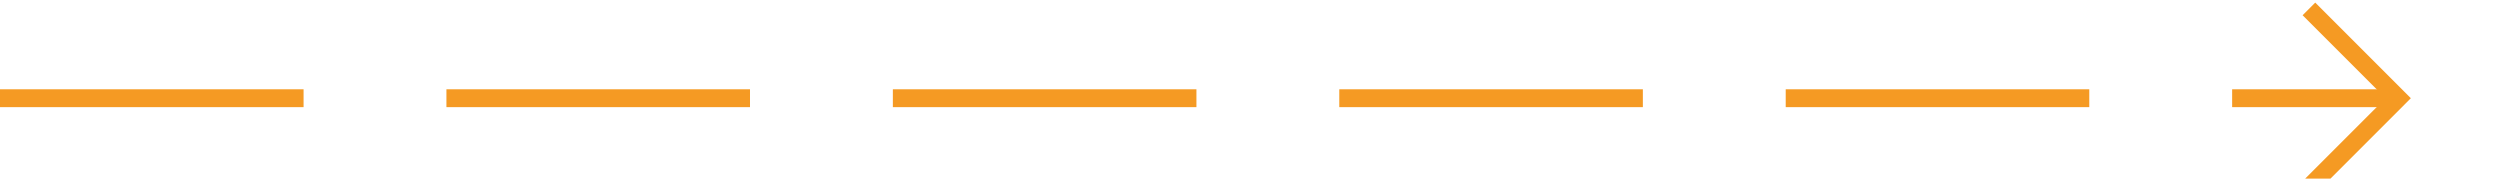 ﻿<?xml version="1.0" encoding="utf-8"?>
<svg version="1.1" xmlns:xlink="http://www.w3.org/1999/xlink" width="140px" height="10px" preserveAspectRatio="xMinYMid meet" viewBox="2293 614  140 8" xmlns="http://www.w3.org/2000/svg">
  <path d="M 2293 618.5  L 2427 618.5  " stroke-width="1" stroke-dasharray="17,8" stroke="#f59a23" fill="none" />
  <path d="M 2421.946 613.854  L 2426.593 618.5  L 2421.946 623.146  L 2422.654 623.854  L 2427.654 618.854  L 2428.007 618.5  L 2427.654 618.146  L 2422.654 613.146  L 2421.946 613.854  Z " fill-rule="nonzero" fill="#f59a23" stroke="none" />
</svg>